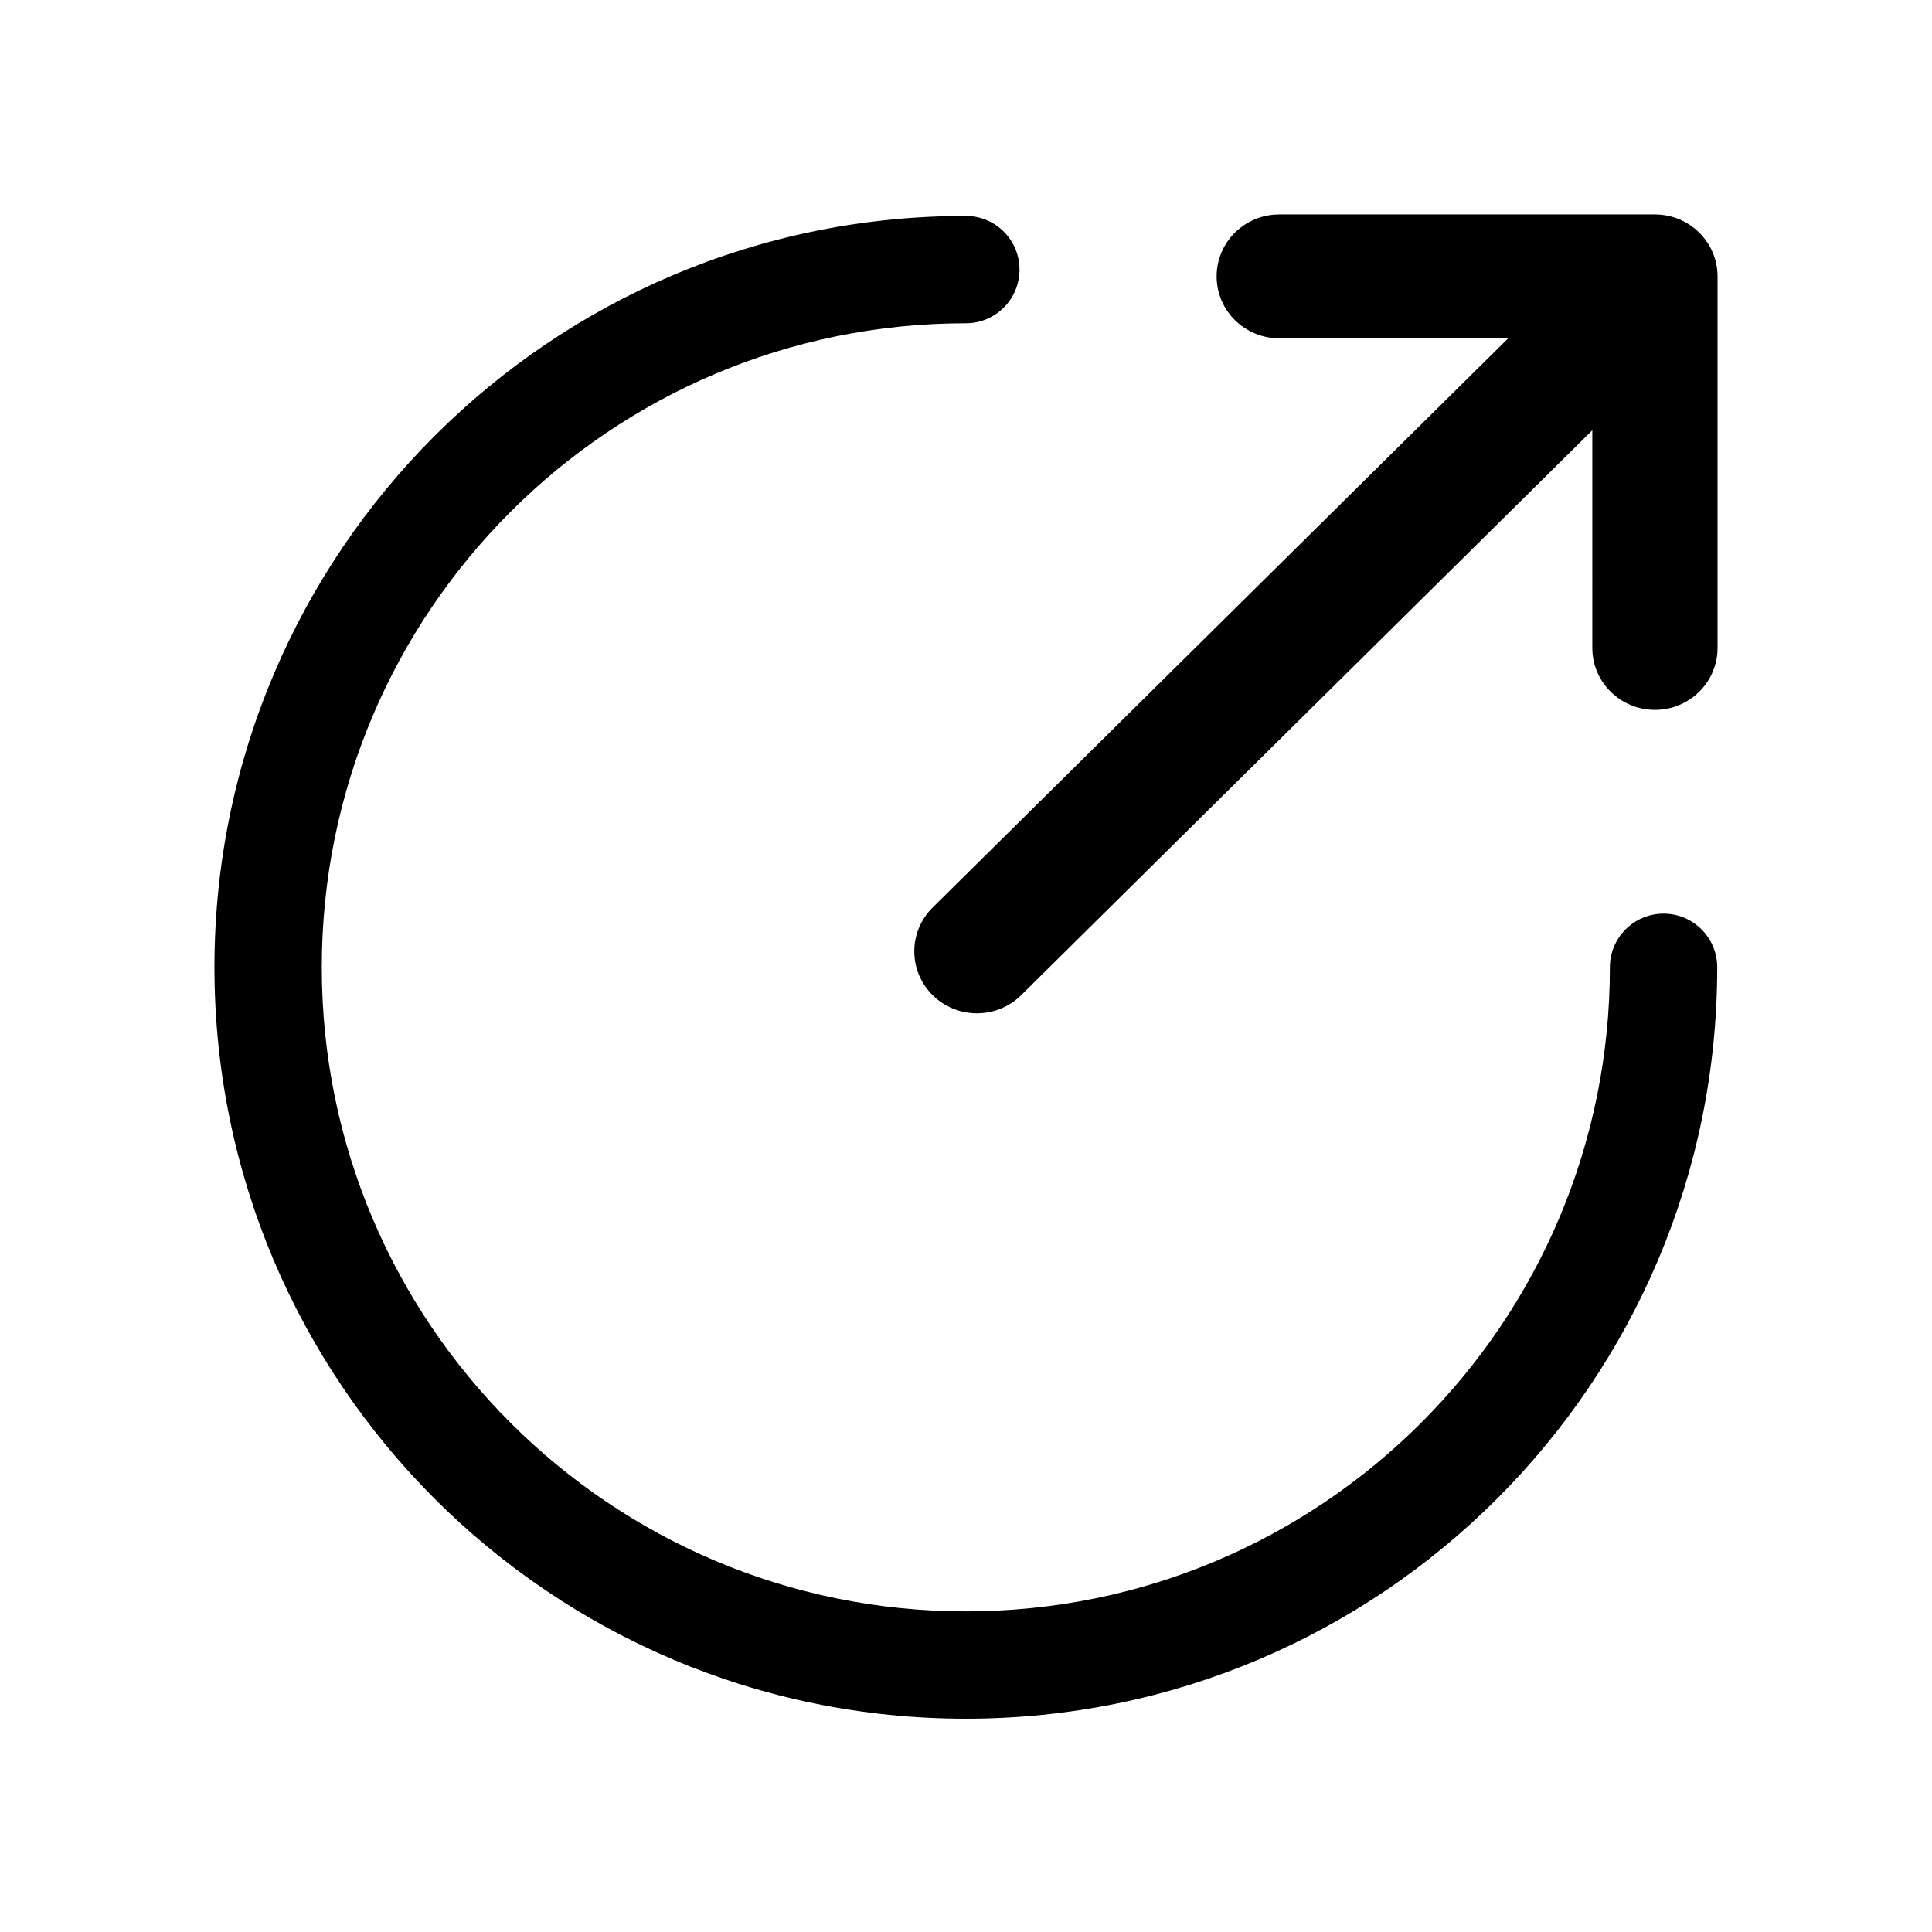 <svg width="1000" height="1000" xmlns="http://www.w3.org/2000/svg" xmlns:xlink="http://www.w3.org/1999/xlink"><defs><path d="M780.645 175.107H662.133c-17.9 0-32.41-14.35-32.41-32.054 0-17.702 14.51-32.053 32.41-32.053H856.59c17.9 0 32.41 14.35 32.41 32.053v192.321c0 17.703-14.51 32.054-32.41 32.054-17.899 0-32.41-14.351-32.41-32.054V222.711L528.559 515.085c-12.657 12.518-33.178 12.518-45.835 0-12.656-12.517-12.656-32.812 0-45.33l297.922-294.648zm52.627 325.576c0-15.342 12.437-27.78 27.78-27.78 15.342 0 27.779 12.438 27.779 27.78 0 214.792-174.123 388.916-388.915 388.916C285.123 889.599 111 715.475 111 500.683s174.123-388.915 388.916-388.915c15.342 0 27.78 12.437 27.78 27.78 0 15.342-12.438 27.779-27.78 27.779-184.108 0-333.357 149.249-333.357 333.356 0 184.108 149.249 333.356 333.357 333.356 184.107 0 333.356-149.248 333.356-333.356z" id="a"/></defs><g fill="none" fill-rule="evenodd"><use fill="#000" xlink:href="#a"/></g></svg>